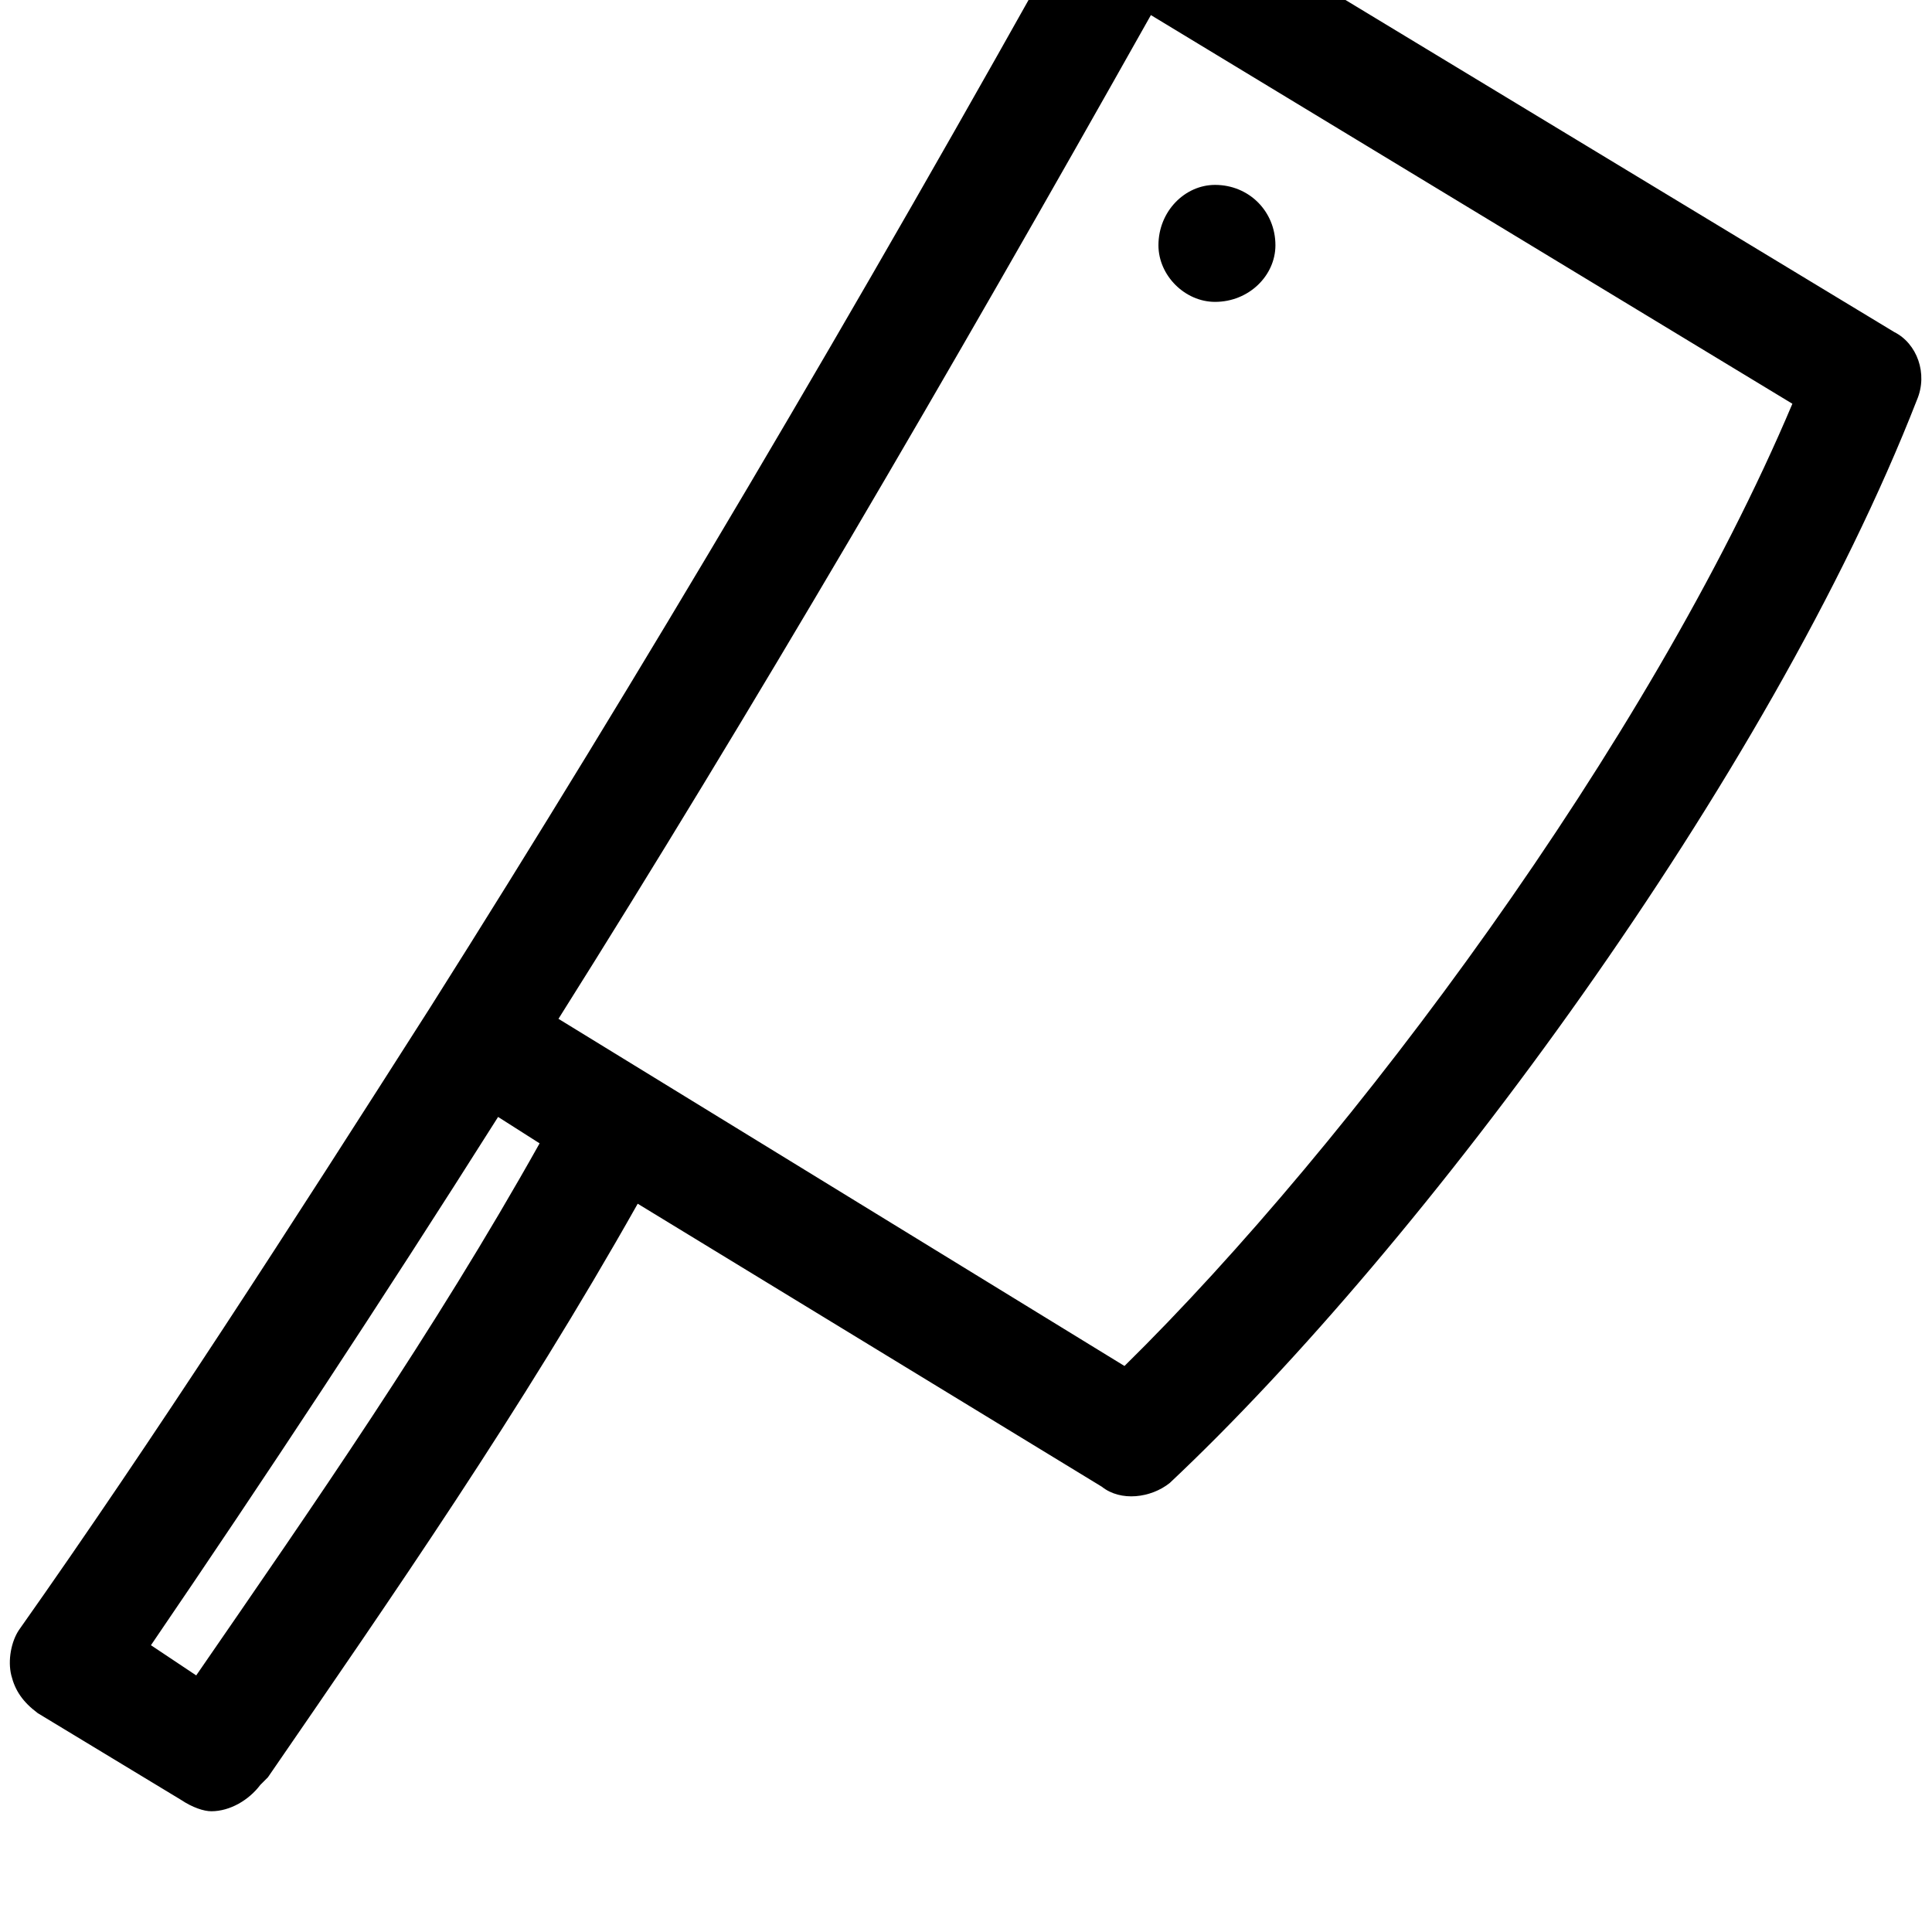 <svg xmlns="http://www.w3.org/2000/svg" viewBox="0 0 512 512"><path d="M502 88l-195-118c-3-2-7-3-11-2s-8 4-10 8c-59 106-117 204-172 291-37 58-73 114-109 165-2 3-3 8-2 12s3 7 7 10l38 23c3 2 6 3 8 3 5 0 10-3 13-7l2-2c33-48 67-97 98-152l123 75c5 4 13 3 18-1 67-63 159-187 198-287 3-7 0-15-6-18zm-450 356l-12-8c30-44 61-91 92-140l11 7c-28 50-60 96-91 141zm246-82l-150-92c51-81 103-170 157-266l170 103c-38 90-117 196-177 255zm40-297c0 8-7 15-16 15-8 0-15-7-15-15 0-9 7-16 15-16 9 0 16 7 16 16z"/></svg>